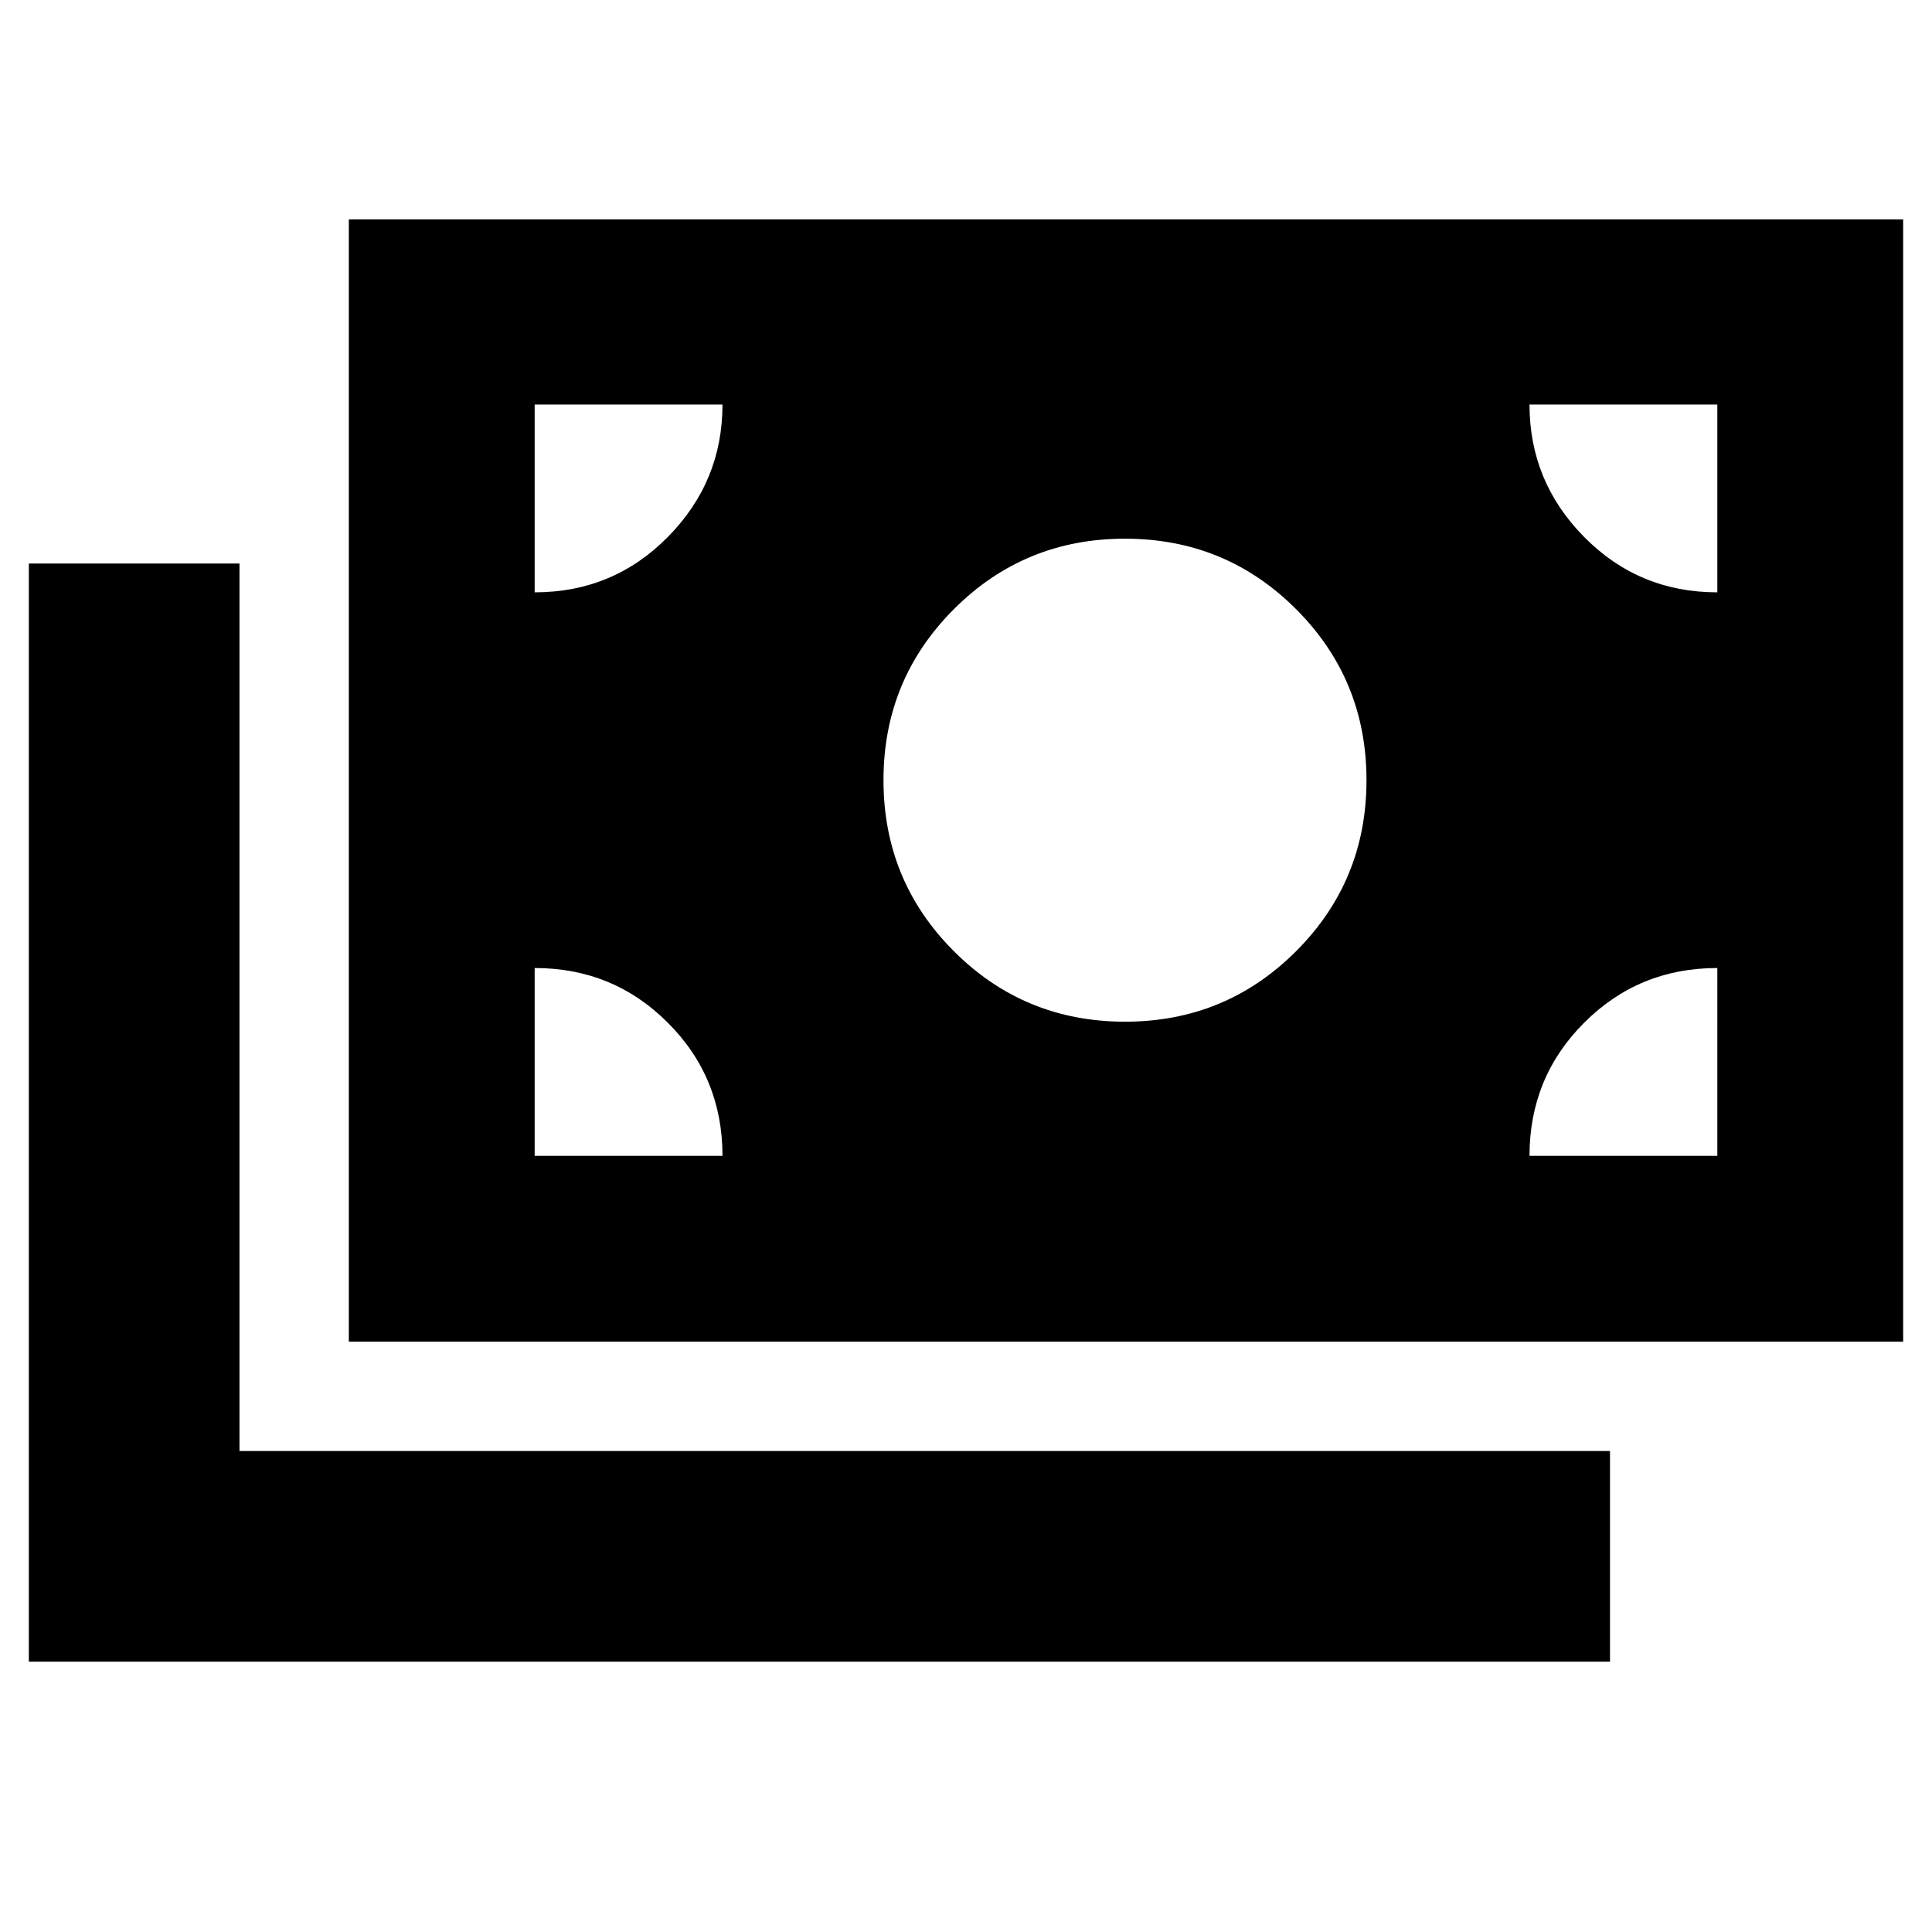 <svg xmlns="http://www.w3.org/2000/svg" height="40" viewBox="0 -960 960 960" width="40"><path d="M14.33-134.33V-680H119v441h681v104.67H14.33Zm159-159V-851h772.34v557.67H173.33ZM359-385.67q0-39-27.17-66.16Q304.67-479 265.67-479v93.33H359Zm401 0h93.33V-479q-39 0-66.16 27.17Q760-424.67 760-385.67Zm-201-66.66q50 0 85-35t35-85q0-50-35-85t-85-35q-50 0-85 35t-35 85q0 50 35 85t85 35ZM265.67-665.67q39 0 66.16-27.5Q359-720.67 359-759h-93.33v93.33Zm587.66 0V-759H760q0 38.33 27.17 65.83 27.16 27.5 66.16 27.5Z"/></svg>